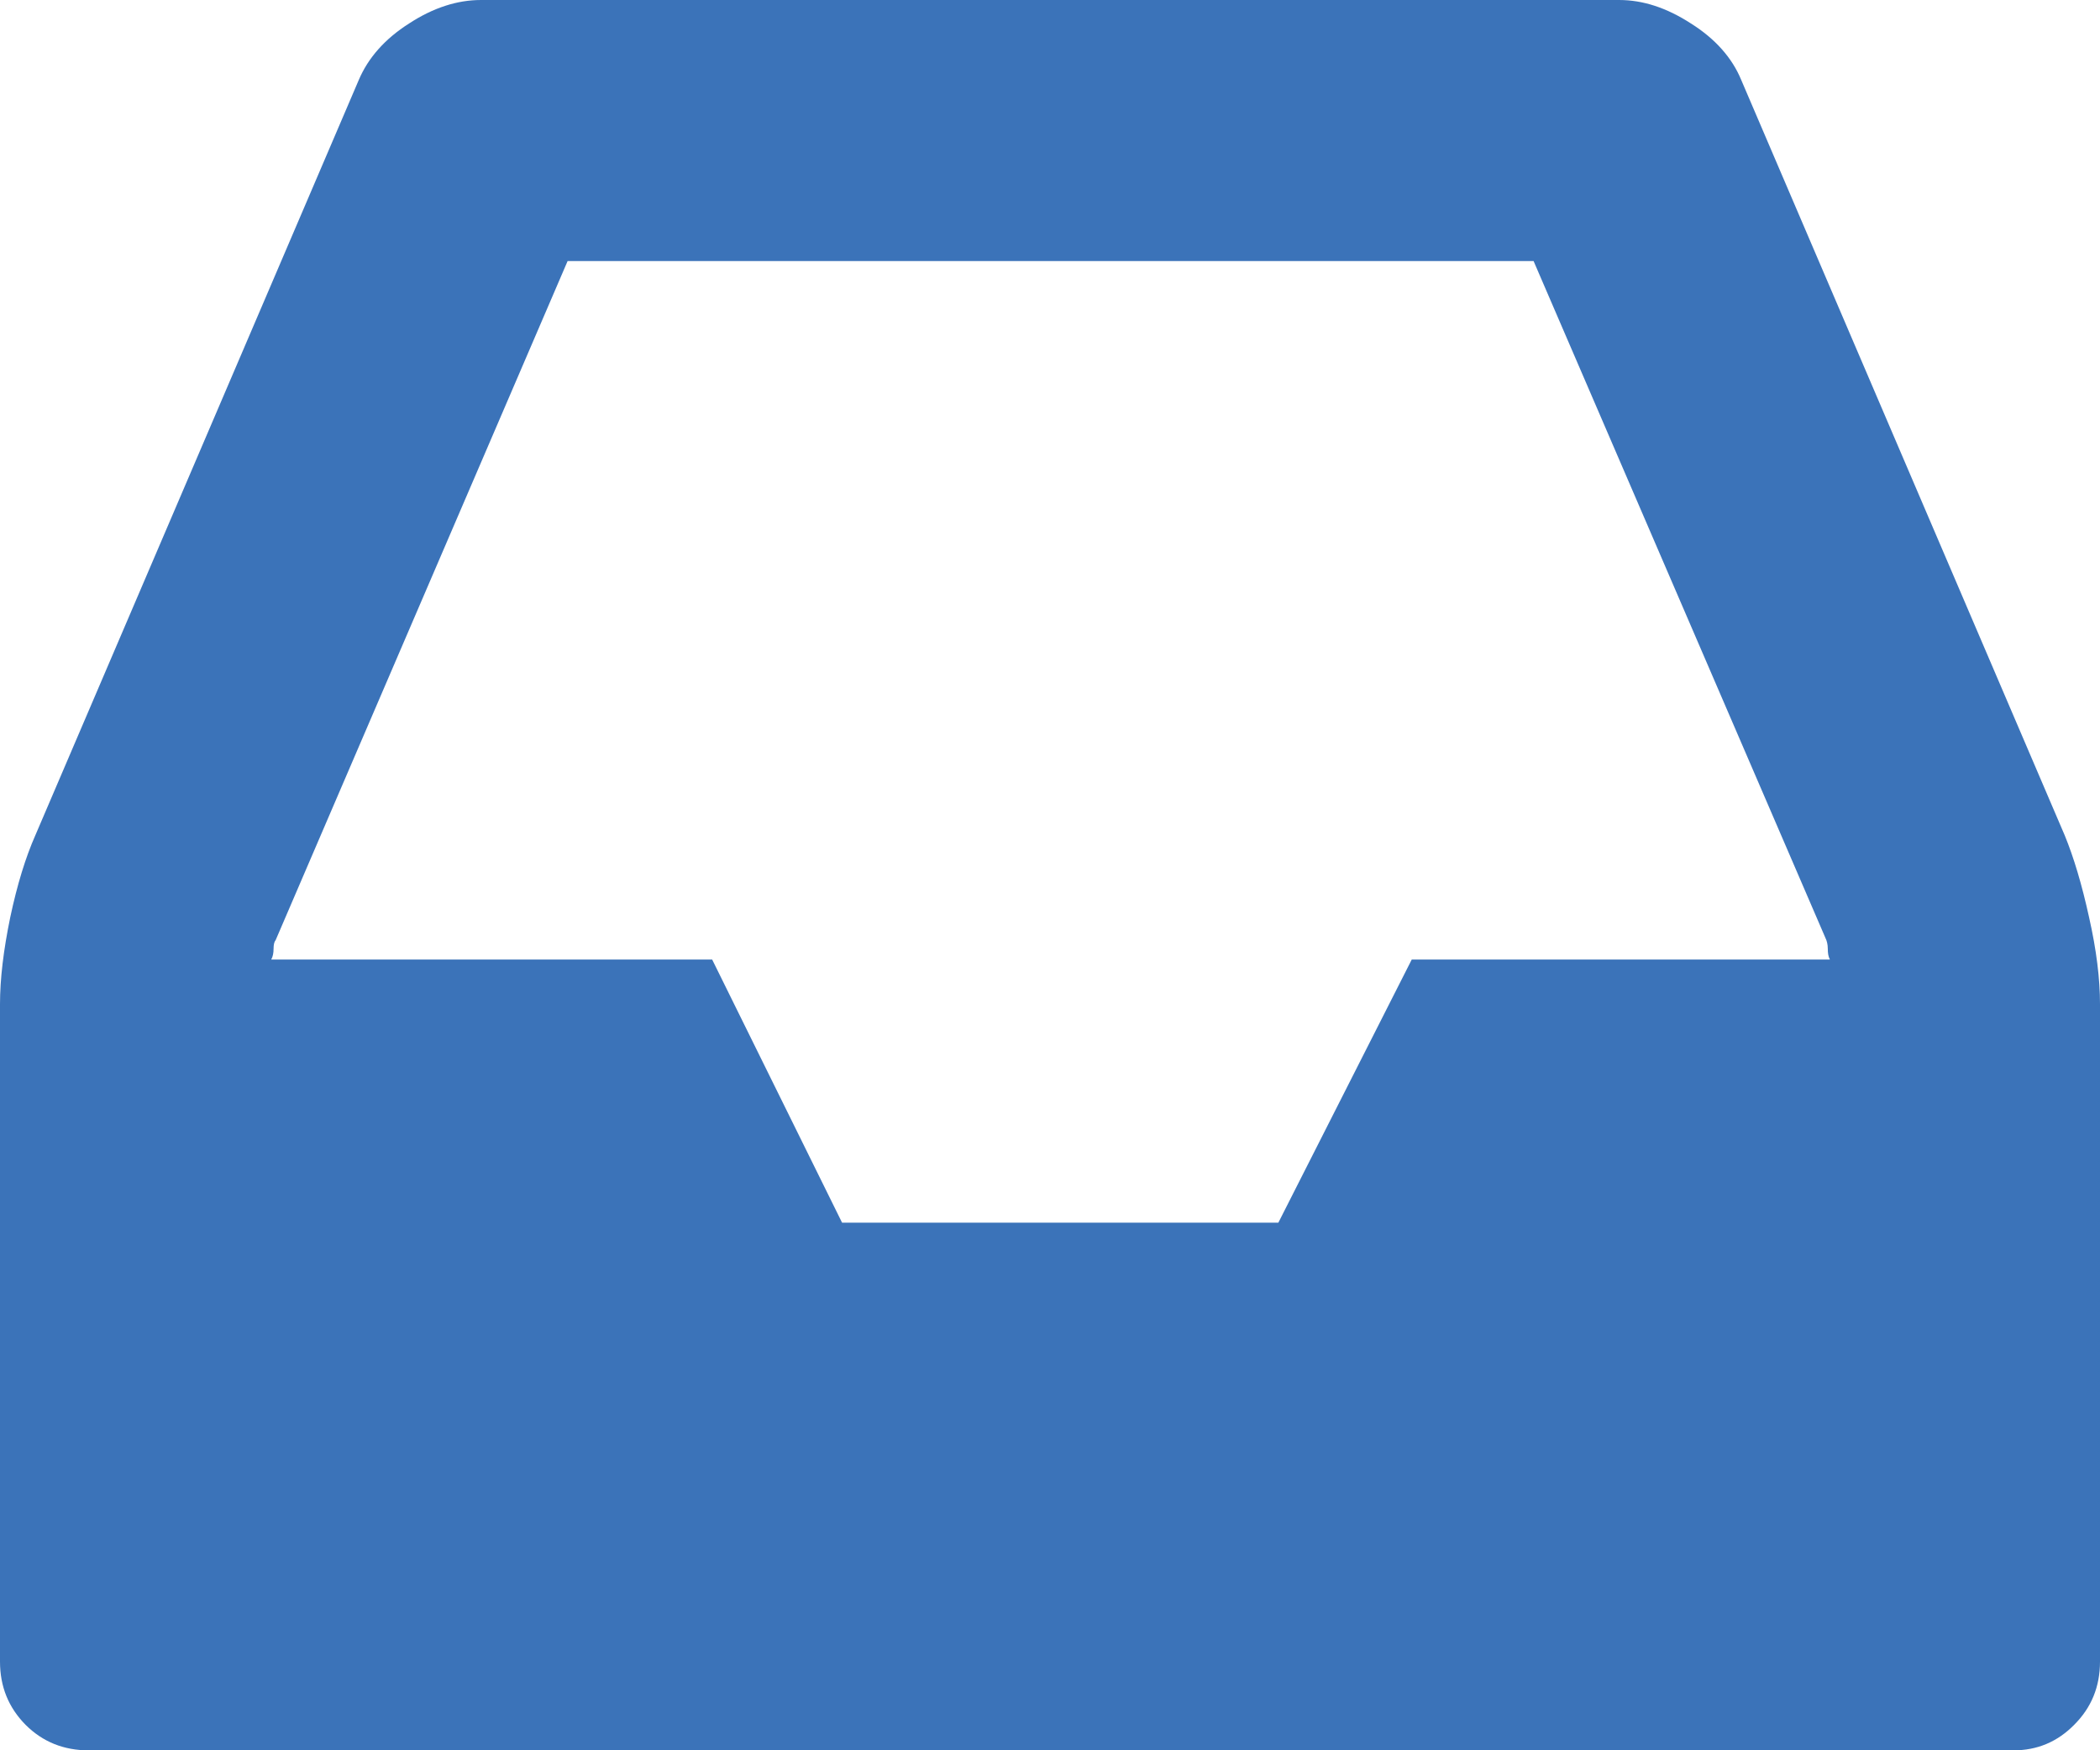 <svg xmlns="http://www.w3.org/2000/svg" width="88.232" height="73.531" viewBox="0 0 88.232 73.531" enable-background="new 0 0 88.232 73.531"><path d="M86.748 35.088c.381 .928 .723 2.07 1.025 3.447 .312 1.377 .459 2.594 .459 3.648v27.617c0 1.055-.361 1.934-1.084 2.656-.713 .723-1.562 1.074-2.559 1.074h-80.859c-1.045 0-1.934-.352-2.656-1.074-.713-.722-1.074-1.601-1.074-2.655v-27.617c0-1.055 .146-2.271 .43-3.648 .293-1.377 .645-2.52 1.055-3.447l13.593-31.739c.391-.918 1.094-1.719 2.109-2.363 1.016-.665 2.032-.987 3.018-.987h47.822c.996 0 1.992 .322 3.018 .986 1.025 .645 1.729 1.445 2.109 2.363l13.594 31.739zm-75.166 4.404c-.059 .068-.088 .186-.088 .361s-.029 .332-.098 .455h18.525l5.459 11.055h18.33l5.605-11.055h17.568c-.068-.123-.088-.279-.088-.455s-.039-.332-.098-.449l-12.263-28.437h-40.586l-12.266 28.525z" fill="#3b73b9"/></svg>